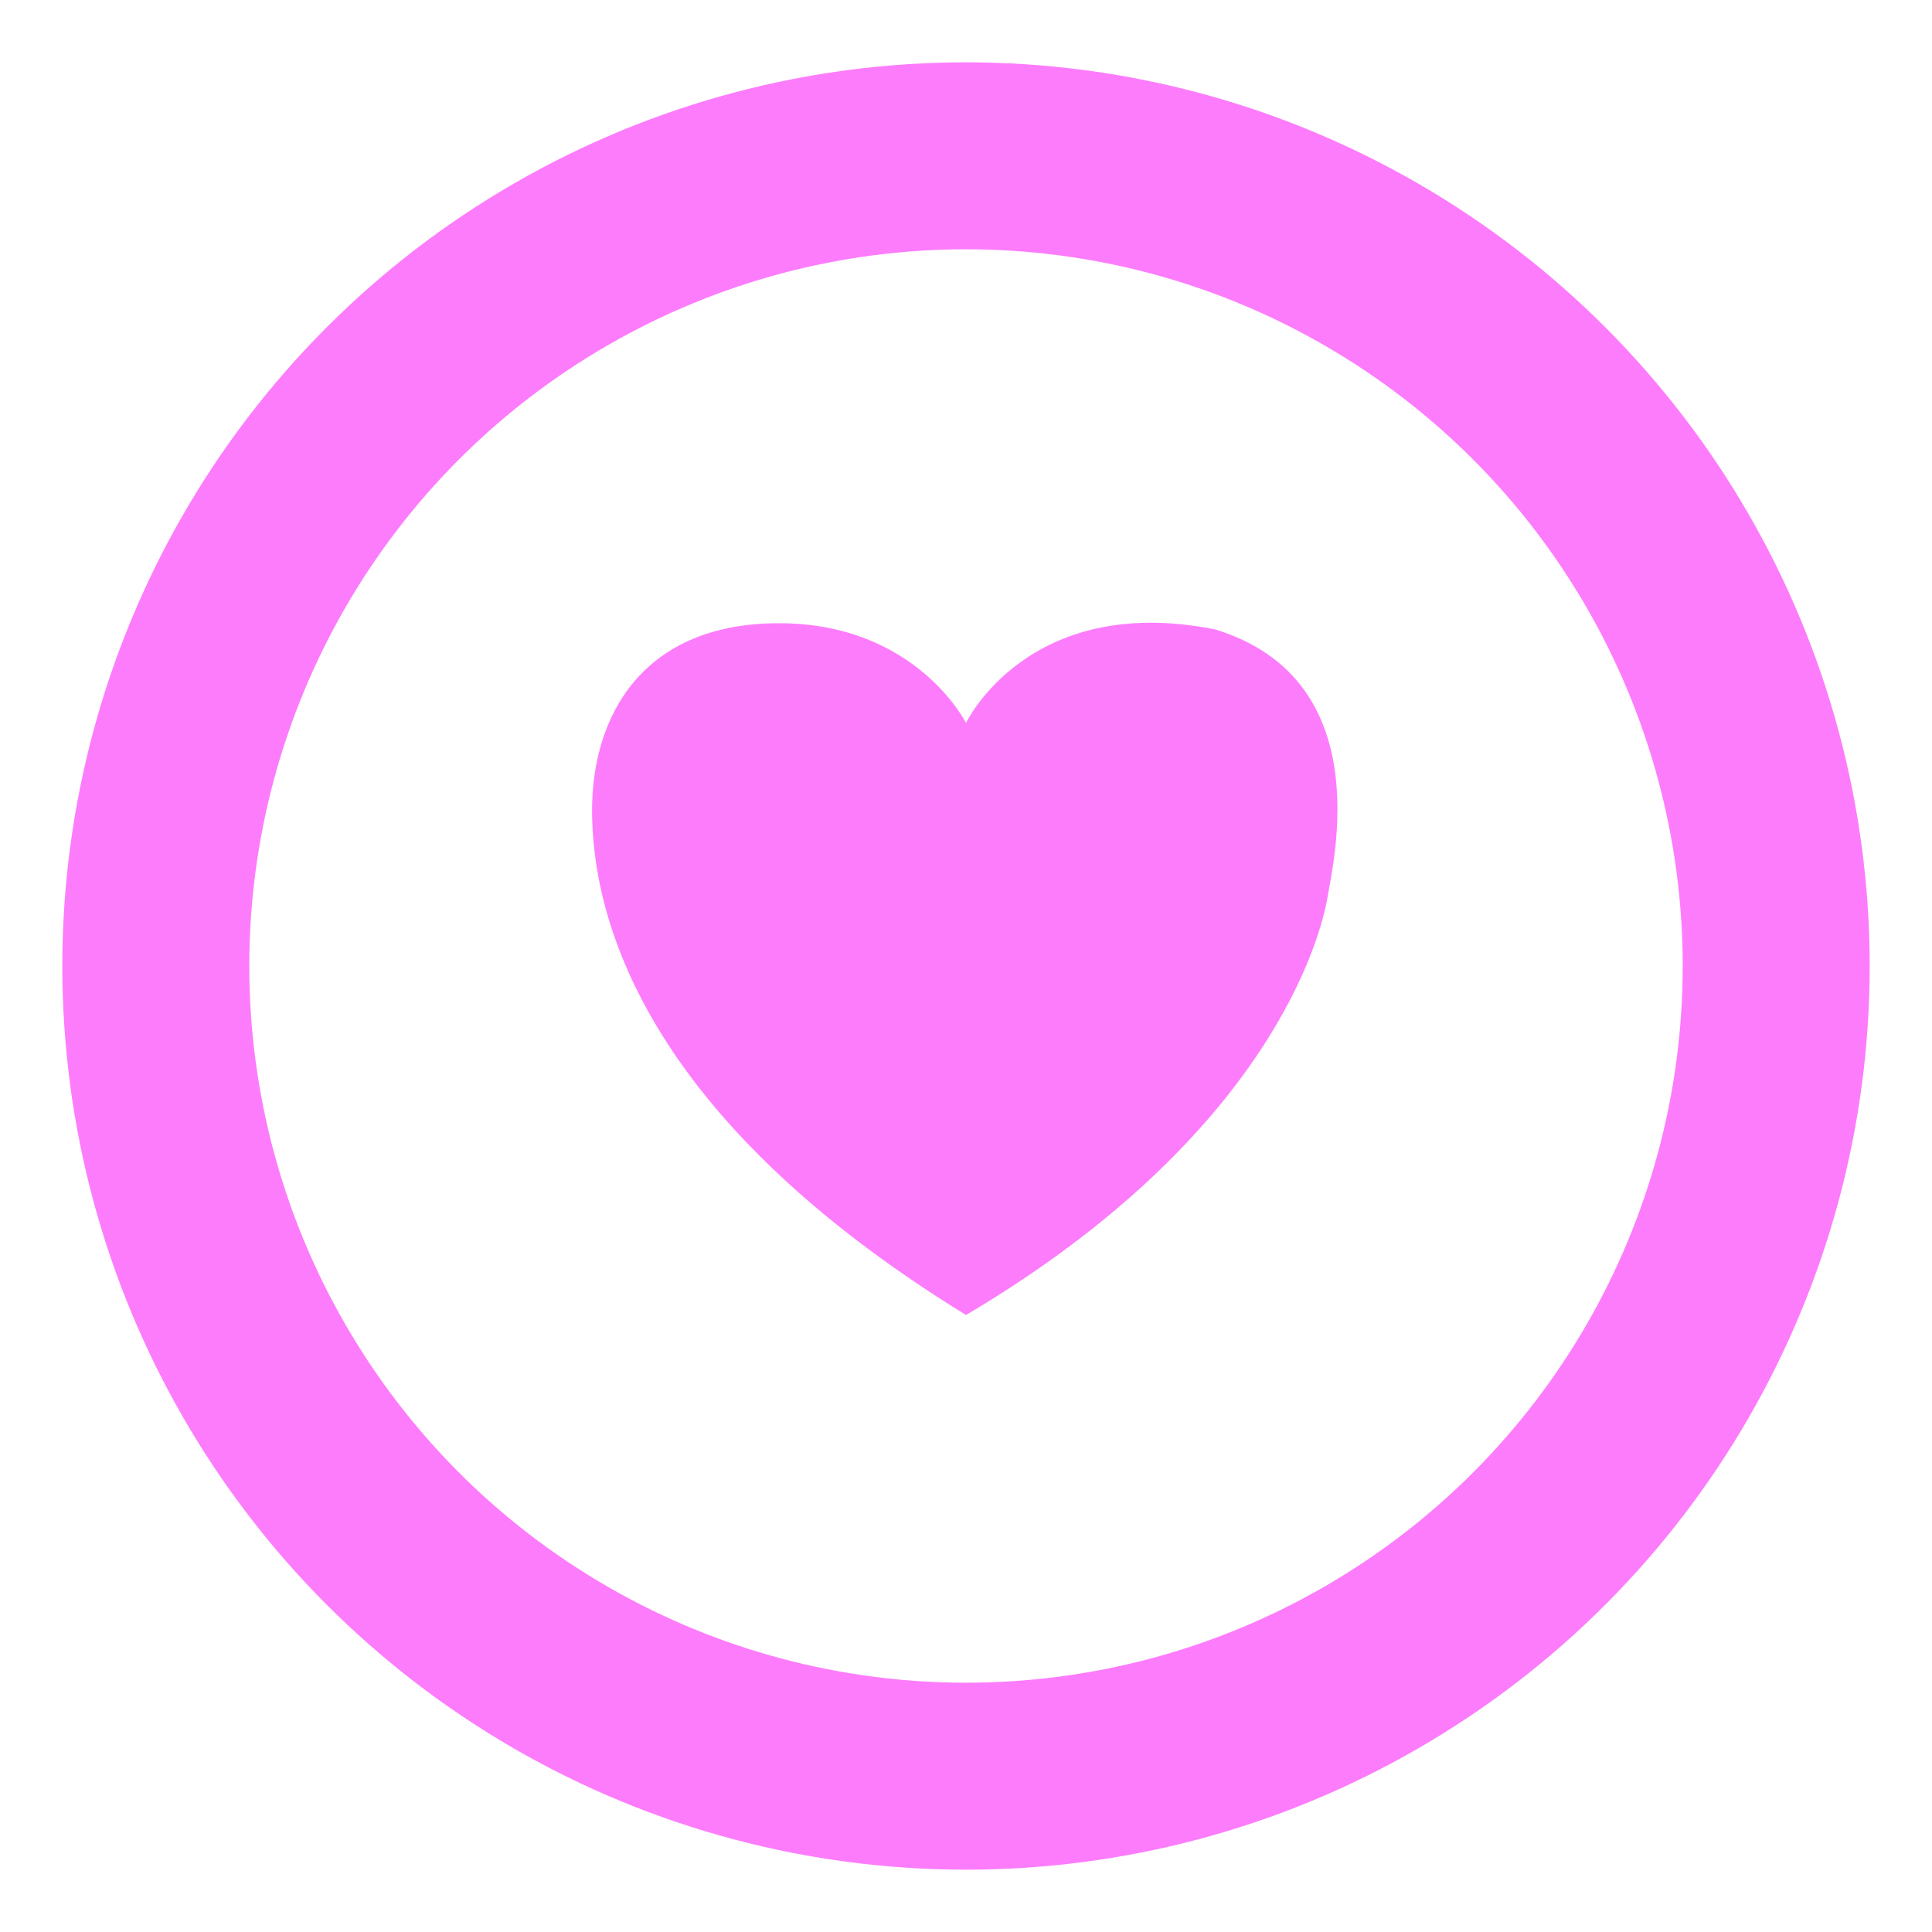 <?xml version="1.0" encoding="utf-8"?>
<!-- Generator: Adobe Illustrator 22.0.1, SVG Export Plug-In . SVG Version: 6.00 Build 0)  -->
<!DOCTYPE svg PUBLIC "-//W3C//DTD SVG 1.1//EN" "http://www.w3.org/Graphics/SVG/1.1/DTD/svg11.dtd">
<svg version="1.1" id="Isolation_Mode" xmlns:x="http://ns.adobe.com/Extensibility/1.0/" xmlns:i="http://ns.adobe.com/AdobeIllustrator/10.0/" xmlns:graph="http://ns.adobe.com/Graphs/1.0/"
	 xmlns="http://www.w3.org/2000/svg" xmlns:xlink="http://www.w3.org/1999/xlink" x="0px" y="0px" width="31px" height="31px"
	 viewBox="0 0 31 31" style="enable-background:new 0 0 31 31;" xml:space="preserve">
<style type="text/css">
	.st0{fill:none;stroke:#FD7CFC;stroke-width:3;stroke-miterlimit:10;}
	.st1{fill:#FD7CFC;}
</style>
<g>
	<circle class="st0" cx="15.5" cy="15.5" r="13"/>
	<g id="Shape_1_copy_14">
		<path class="st1" d="M19.5,10.1c-3-0.6-4,1.5-4,1.5s-0.8-1.6-3-1.6c-2.2,0-3,1.5-3,3c0,1.7,0.8,4.9,6,8.1c4.9-2.9,5.7-6.1,5.8-6.7
			C21.4,13.8,22.1,10.9,19.5,10.1z"/>
	</g>
</g>
</svg>
